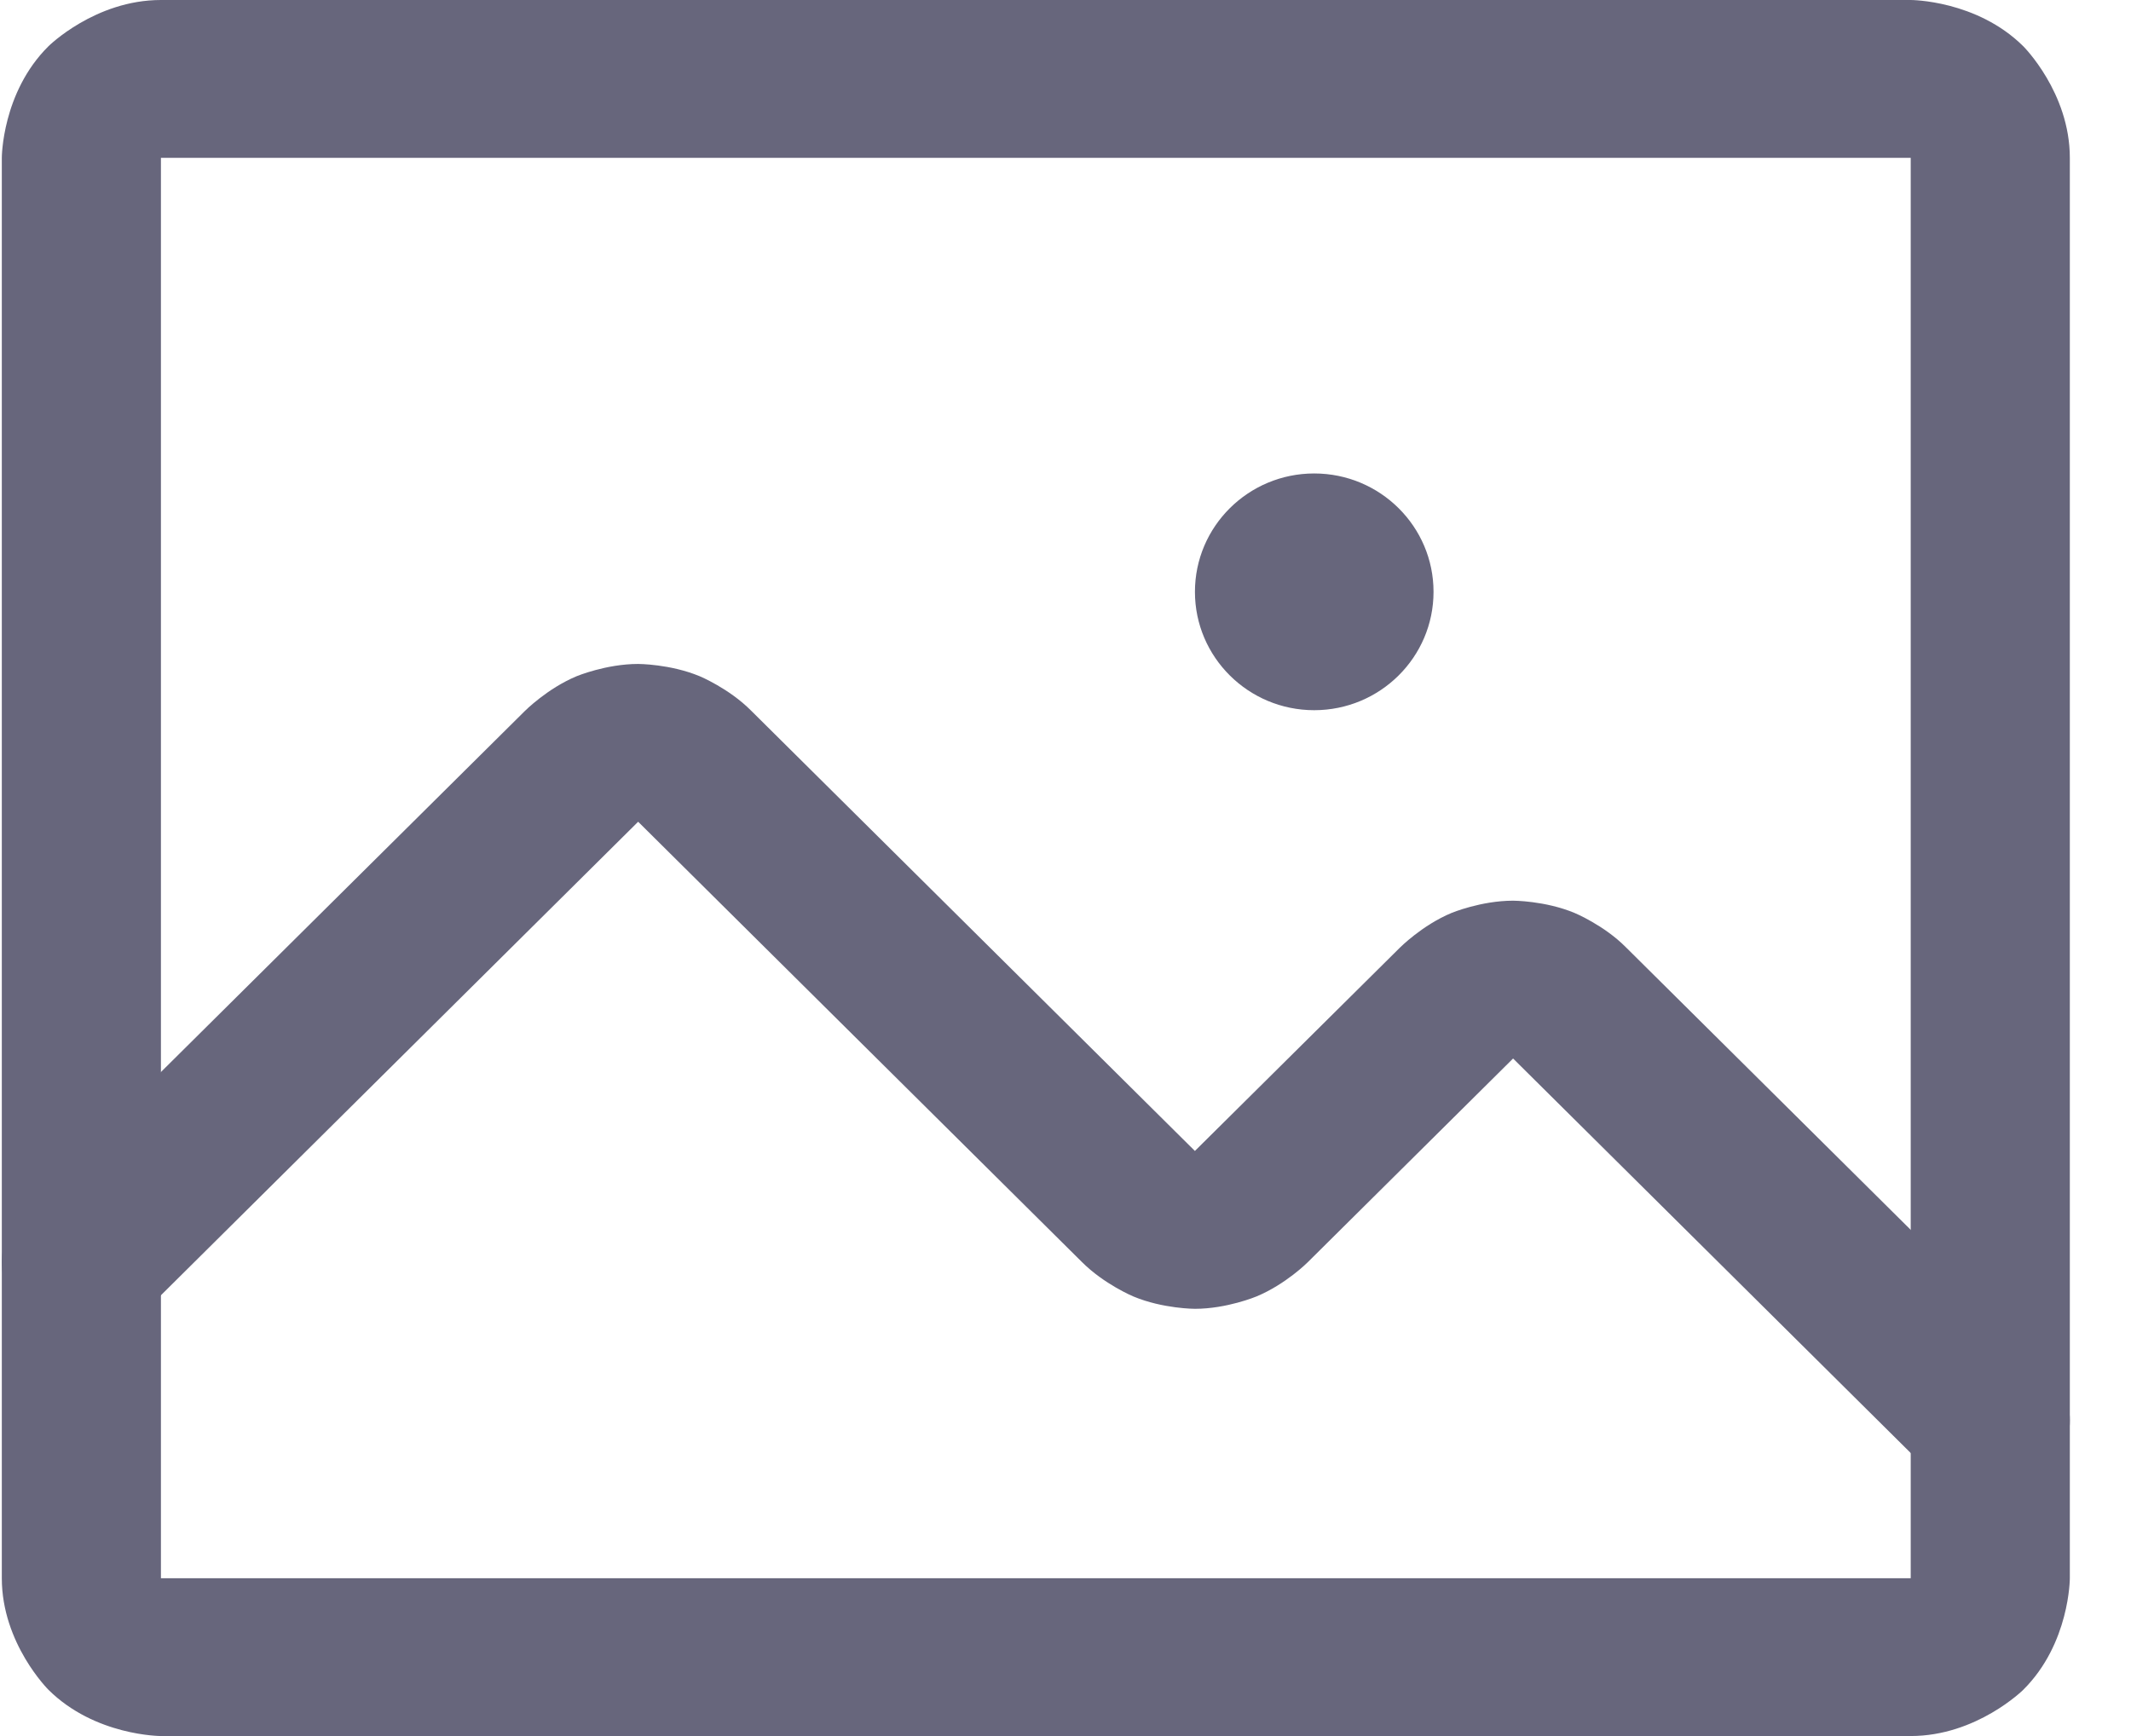 <svg width="27" height="22" viewBox="0 0 27 22" fill="none" xmlns="http://www.w3.org/2000/svg">
<path fill-rule="evenodd" clip-rule="evenodd" d="M0.023 2C0.023 2 0.023 1.172 0.614 0.586C0.614 0.586 1.204 0 2.039 0H24.209C24.209 0 25.044 0 25.635 0.586C25.635 0.586 26.225 1.172 26.225 2V20C26.225 20 26.225 20.828 25.635 21.414C25.635 21.414 25.044 22 24.209 22H2.039C2.039 22 1.204 22 0.614 21.414C0.614 21.414 0.023 20.828 0.023 20V2ZM2.039 2V20H24.209V2H2.039Z" fill="#67667C"/>
<path d="M19.176 13.419L24.505 18.707C24.694 18.895 24.95 19 25.217 19C25.485 19 25.741 18.895 25.93 18.707C26.119 18.52 26.225 18.265 26.225 18C26.225 17.735 26.119 17.48 25.93 17.293L20.601 12.005C20.323 11.724 19.949 11.569 19.949 11.569C19.576 11.414 19.171 11.414 19.171 11.414C18.766 11.414 18.392 11.569 18.392 11.569C18.019 11.724 17.735 12.011 17.735 12.011L15.145 14.58L15.14 14.586L9.516 9.005C9.237 8.724 8.864 8.569 8.864 8.569C8.49 8.414 8.085 8.414 8.085 8.414C7.681 8.414 7.307 8.569 7.307 8.569C6.934 8.724 6.649 9.011 6.649 9.011L0.319 15.292C0.13 15.48 0.023 15.735 0.023 16C0.023 16.016 0.024 16.032 0.025 16.048C0.037 16.296 0.141 16.531 0.319 16.707C0.508 16.895 0.764 17 1.031 17C1.298 17 1.555 16.895 1.744 16.707L8.085 10.414L8.091 10.419L13.704 15.989C13.988 16.275 14.361 16.43 14.361 16.43C14.735 16.586 15.14 16.586 15.14 16.586C15.545 16.586 15.918 16.43 15.918 16.43C16.292 16.275 16.57 15.995 16.57 15.995L19.171 13.414L19.176 13.419Z" fill="#67667C"/>
<path d="M18.163 7.5C18.163 8.328 17.486 9 16.651 9C15.817 9 15.14 8.328 15.14 7.5C15.14 6.672 15.817 6 16.651 6C17.486 6 18.163 6.672 18.163 7.5Z" fill="#67667C"/>
</svg>
